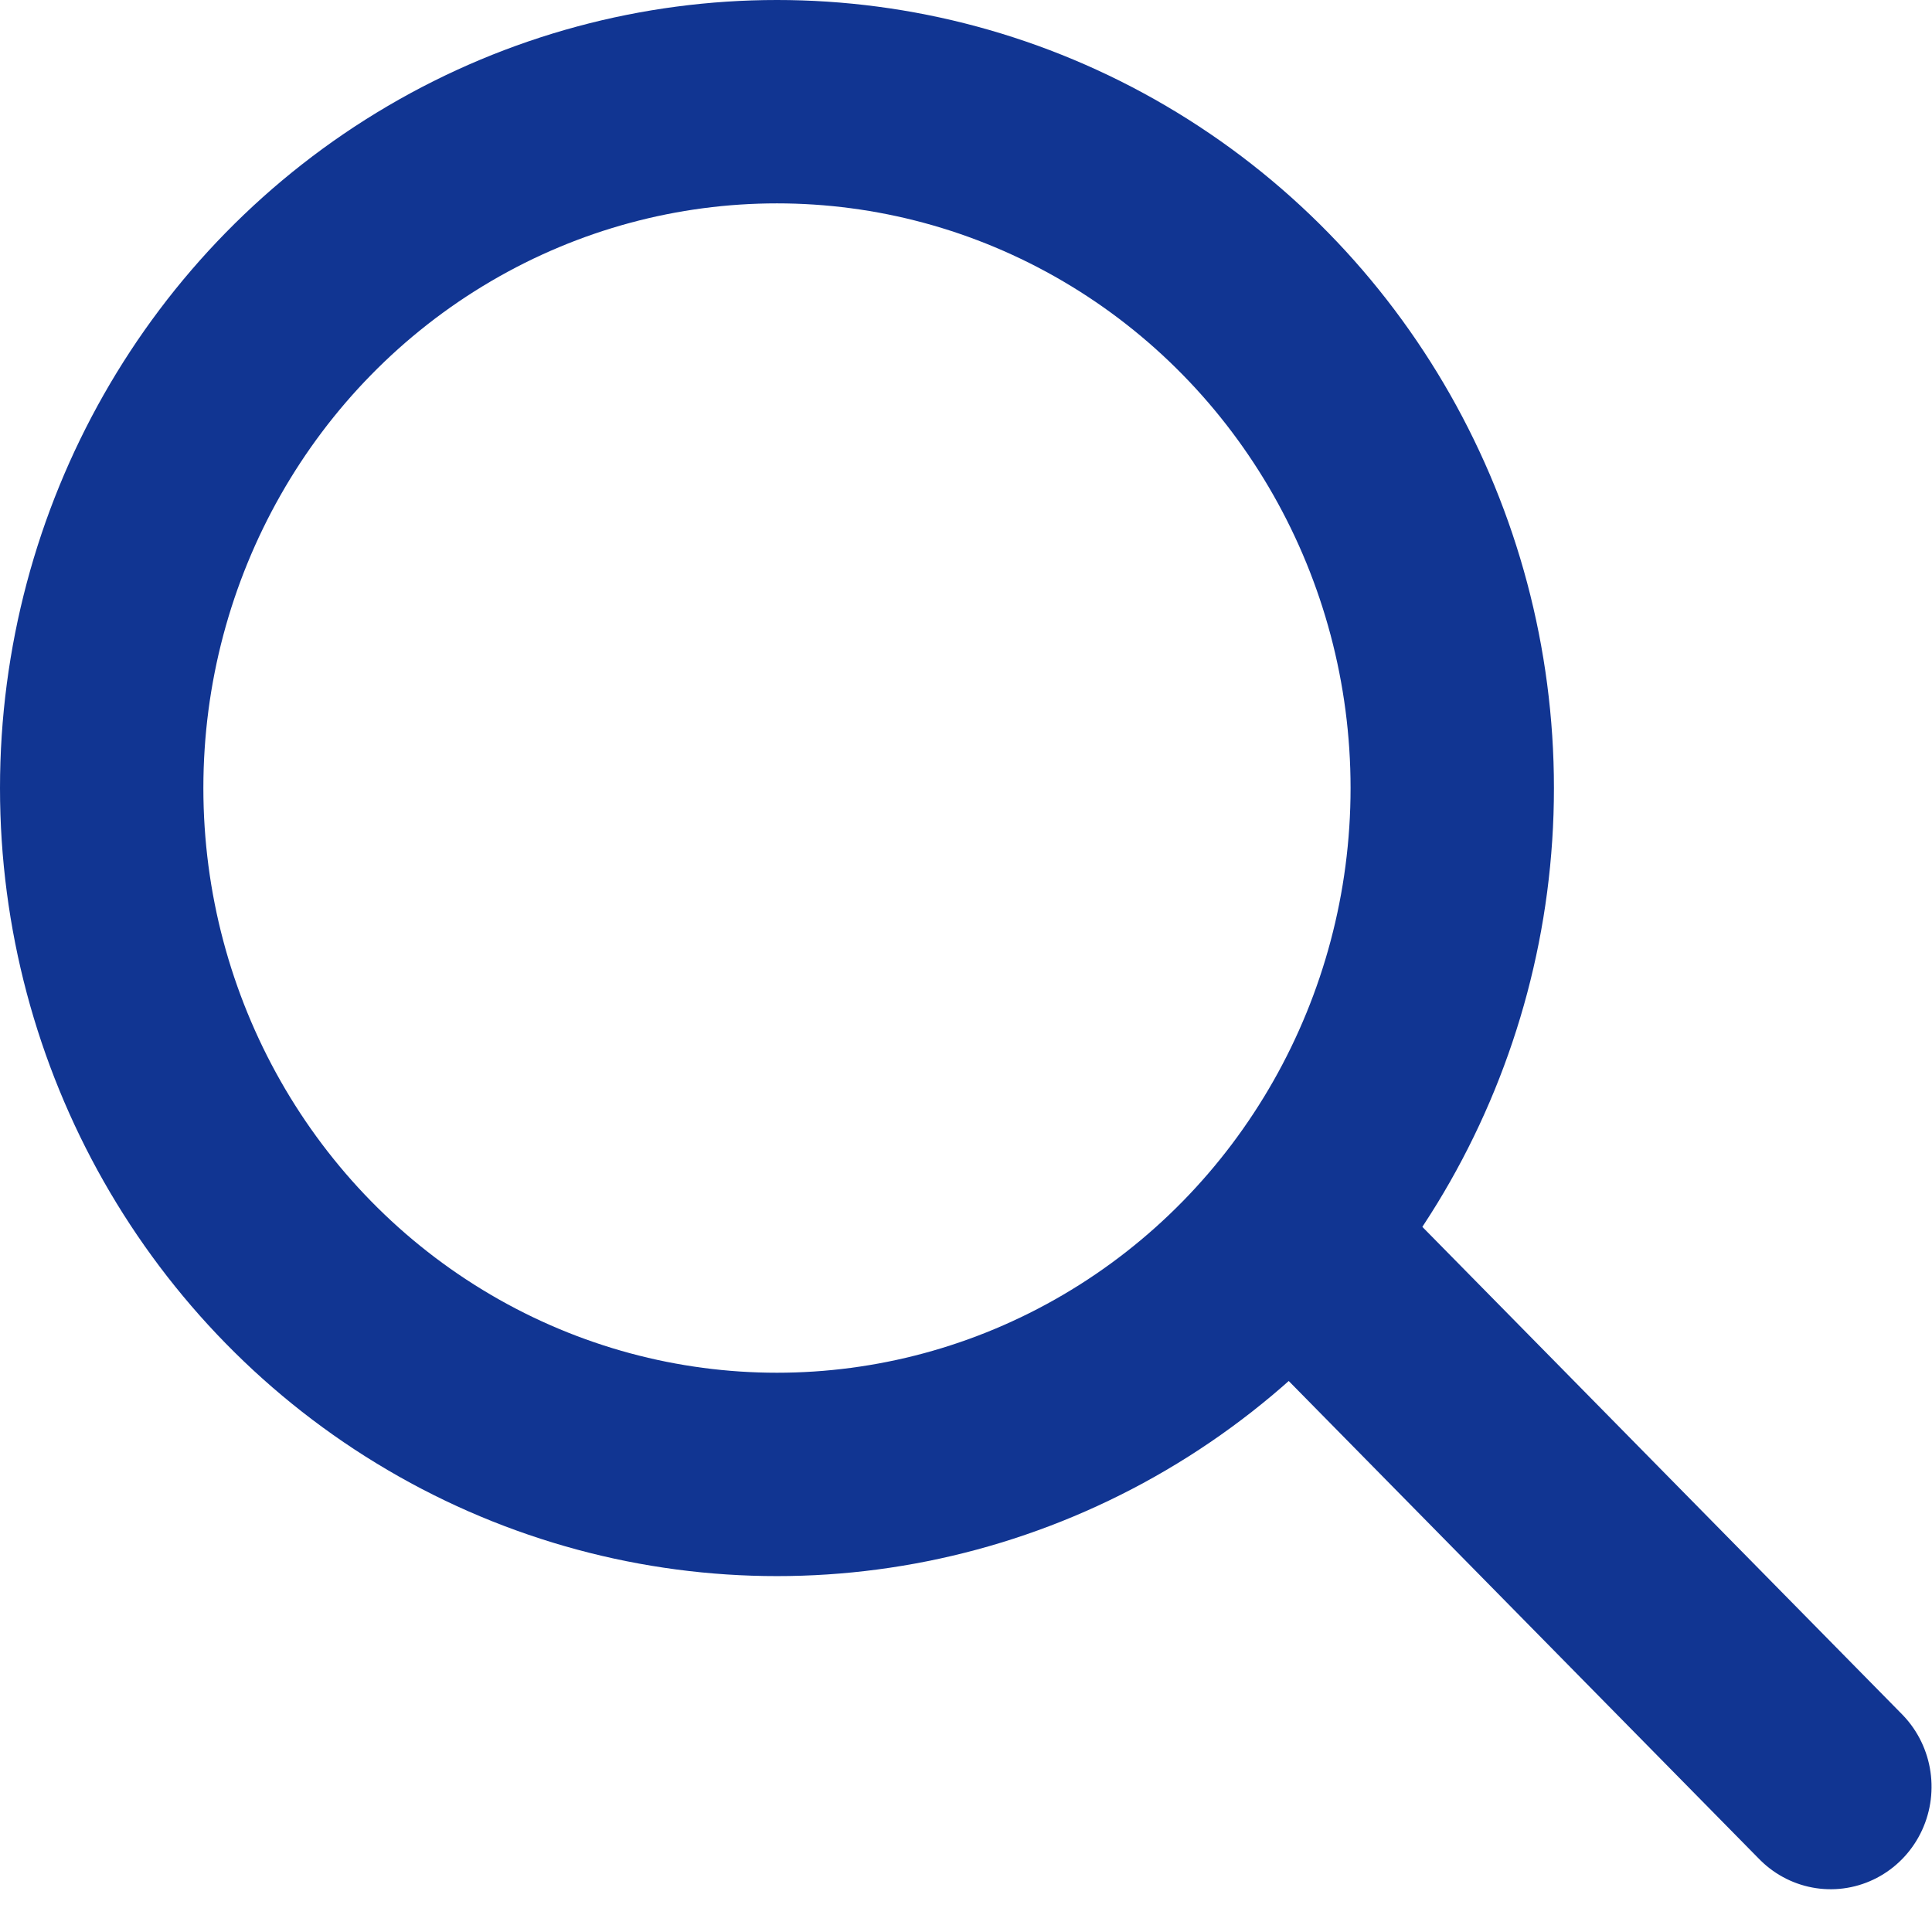 <svg width="19" height="19" fill="none" xmlns="http://www.w3.org/2000/svg"><ellipse cx="7.641" cy="7.75" rx="6.641" ry="6.75" stroke="#113592" stroke-width="2"/><path transform="scale(.992 1.008) rotate(45 -9.13 20.358)" stroke="#113592" stroke-width="2" stroke-linecap="round" d="M1-1h7.09"/></svg>